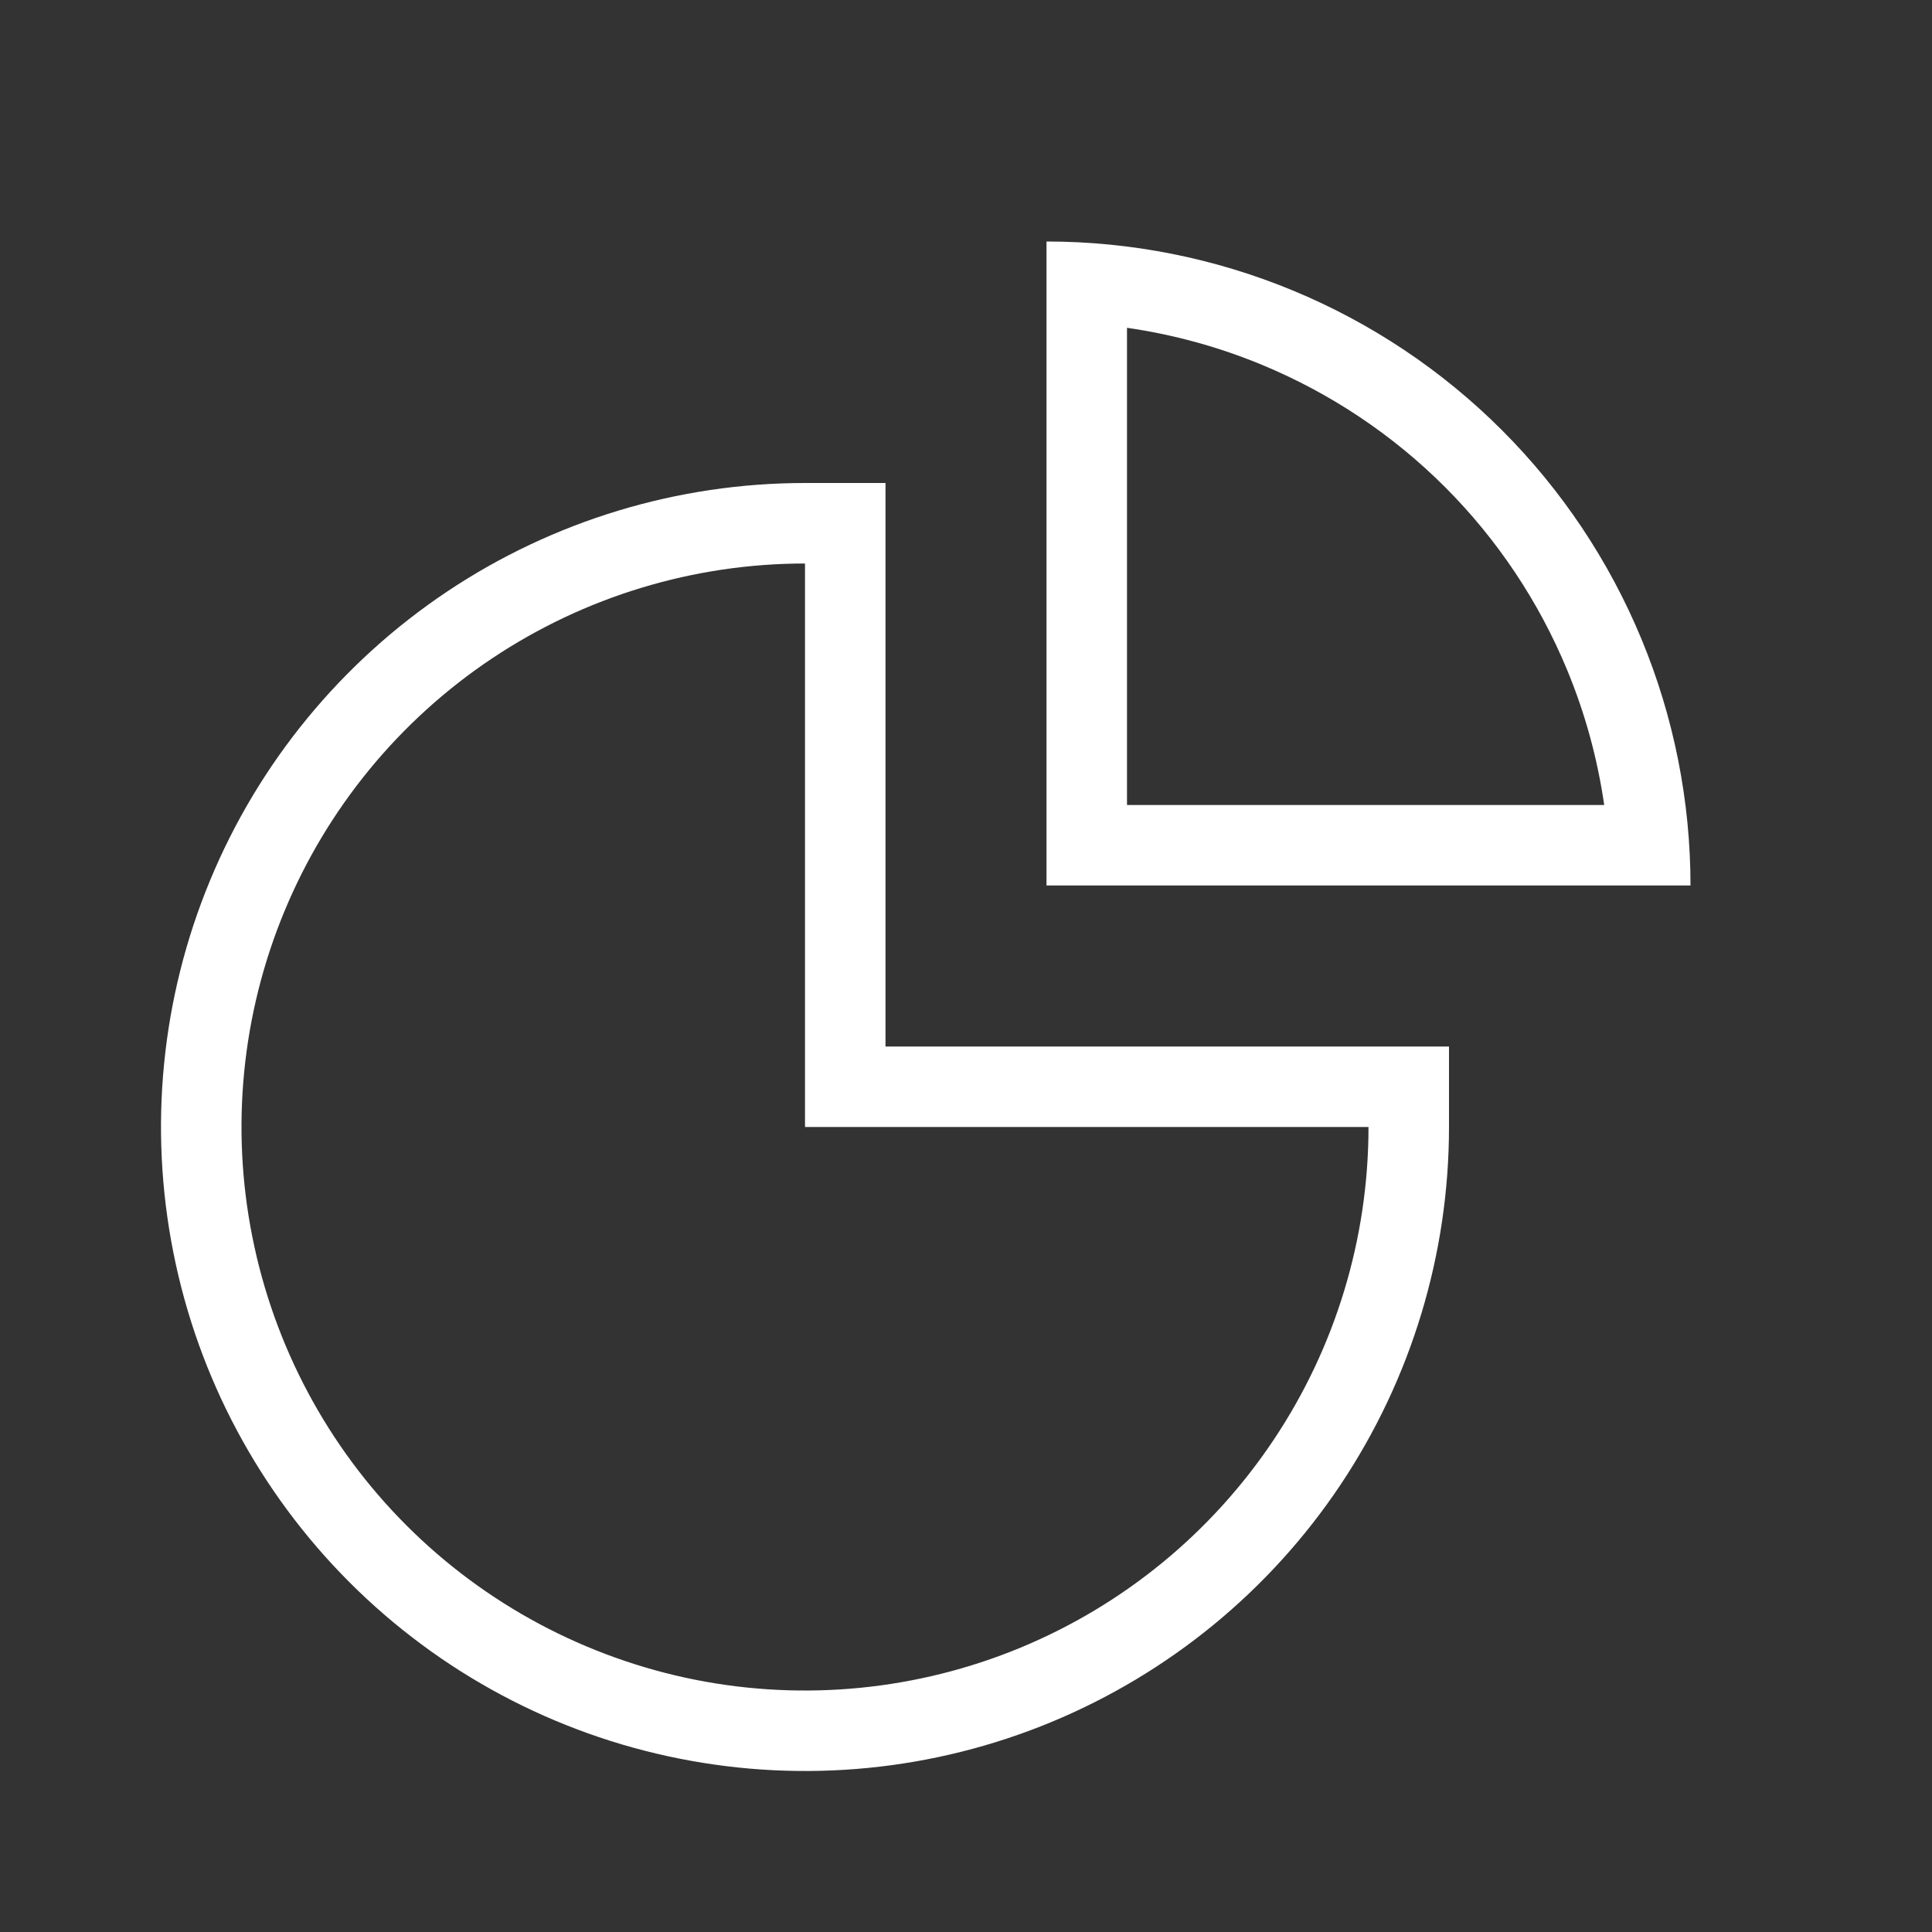 <svg width="24" height="24" viewBox="0 0 24 24" fill="none" xmlns="http://www.w3.org/2000/svg">
    <rect x="0" y="0" width="24" height="24" fill="#333333" stroke="none"/>
    <path fill-rule="evenodd" clip-rule="evenodd" d="M16.652 18.445C17.531 17.129 18 15.582 18 14L18 13H17H16L11 13V8V7V6H10C8.418 6 6.871 6.469 5.555 7.348C4.24 8.227 3.214 9.477 2.609 10.938C2.003 12.4 1.845 14.009 2.154 15.561C2.462 17.113 3.224 18.538 4.343 19.657C5.462 20.776 6.887 21.538 8.439 21.846C9.991 22.155 11.6 21.997 13.062 21.391C14.523 20.785 15.773 19.76 16.652 18.445ZM10 13V8V7C8.616 7 7.262 7.411 6.111 8.18C4.96 8.949 4.063 10.042 3.533 11.321C3.003 12.6 2.864 14.008 3.135 15.366C3.405 16.724 4.071 17.971 5.05 18.95C6.029 19.929 7.277 20.595 8.634 20.866C9.992 21.136 11.4 20.997 12.679 20.467C13.958 19.937 15.051 19.04 15.82 17.889C16.59 16.738 17 15.384 17 14H16H11H10V13Z" fill="white"/>
    <path fill-rule="evenodd" clip-rule="evenodd" d="M14 4.072C14.575 4.155 15.139 4.309 15.679 4.533C16.528 4.885 17.3 5.4 17.95 6.05C18.6 6.7 19.115 7.472 19.467 8.321C19.691 8.861 19.845 9.425 19.928 10L14 10V4.072ZM13 4V3C14.051 3 15.091 3.207 16.061 3.609C17.032 4.011 17.914 4.6 18.657 5.343C19.4 6.086 19.989 6.968 20.391 7.939C20.793 8.909 21 9.949 21 11H20H14H13V10V4Z" fill="white"/>
</svg>
